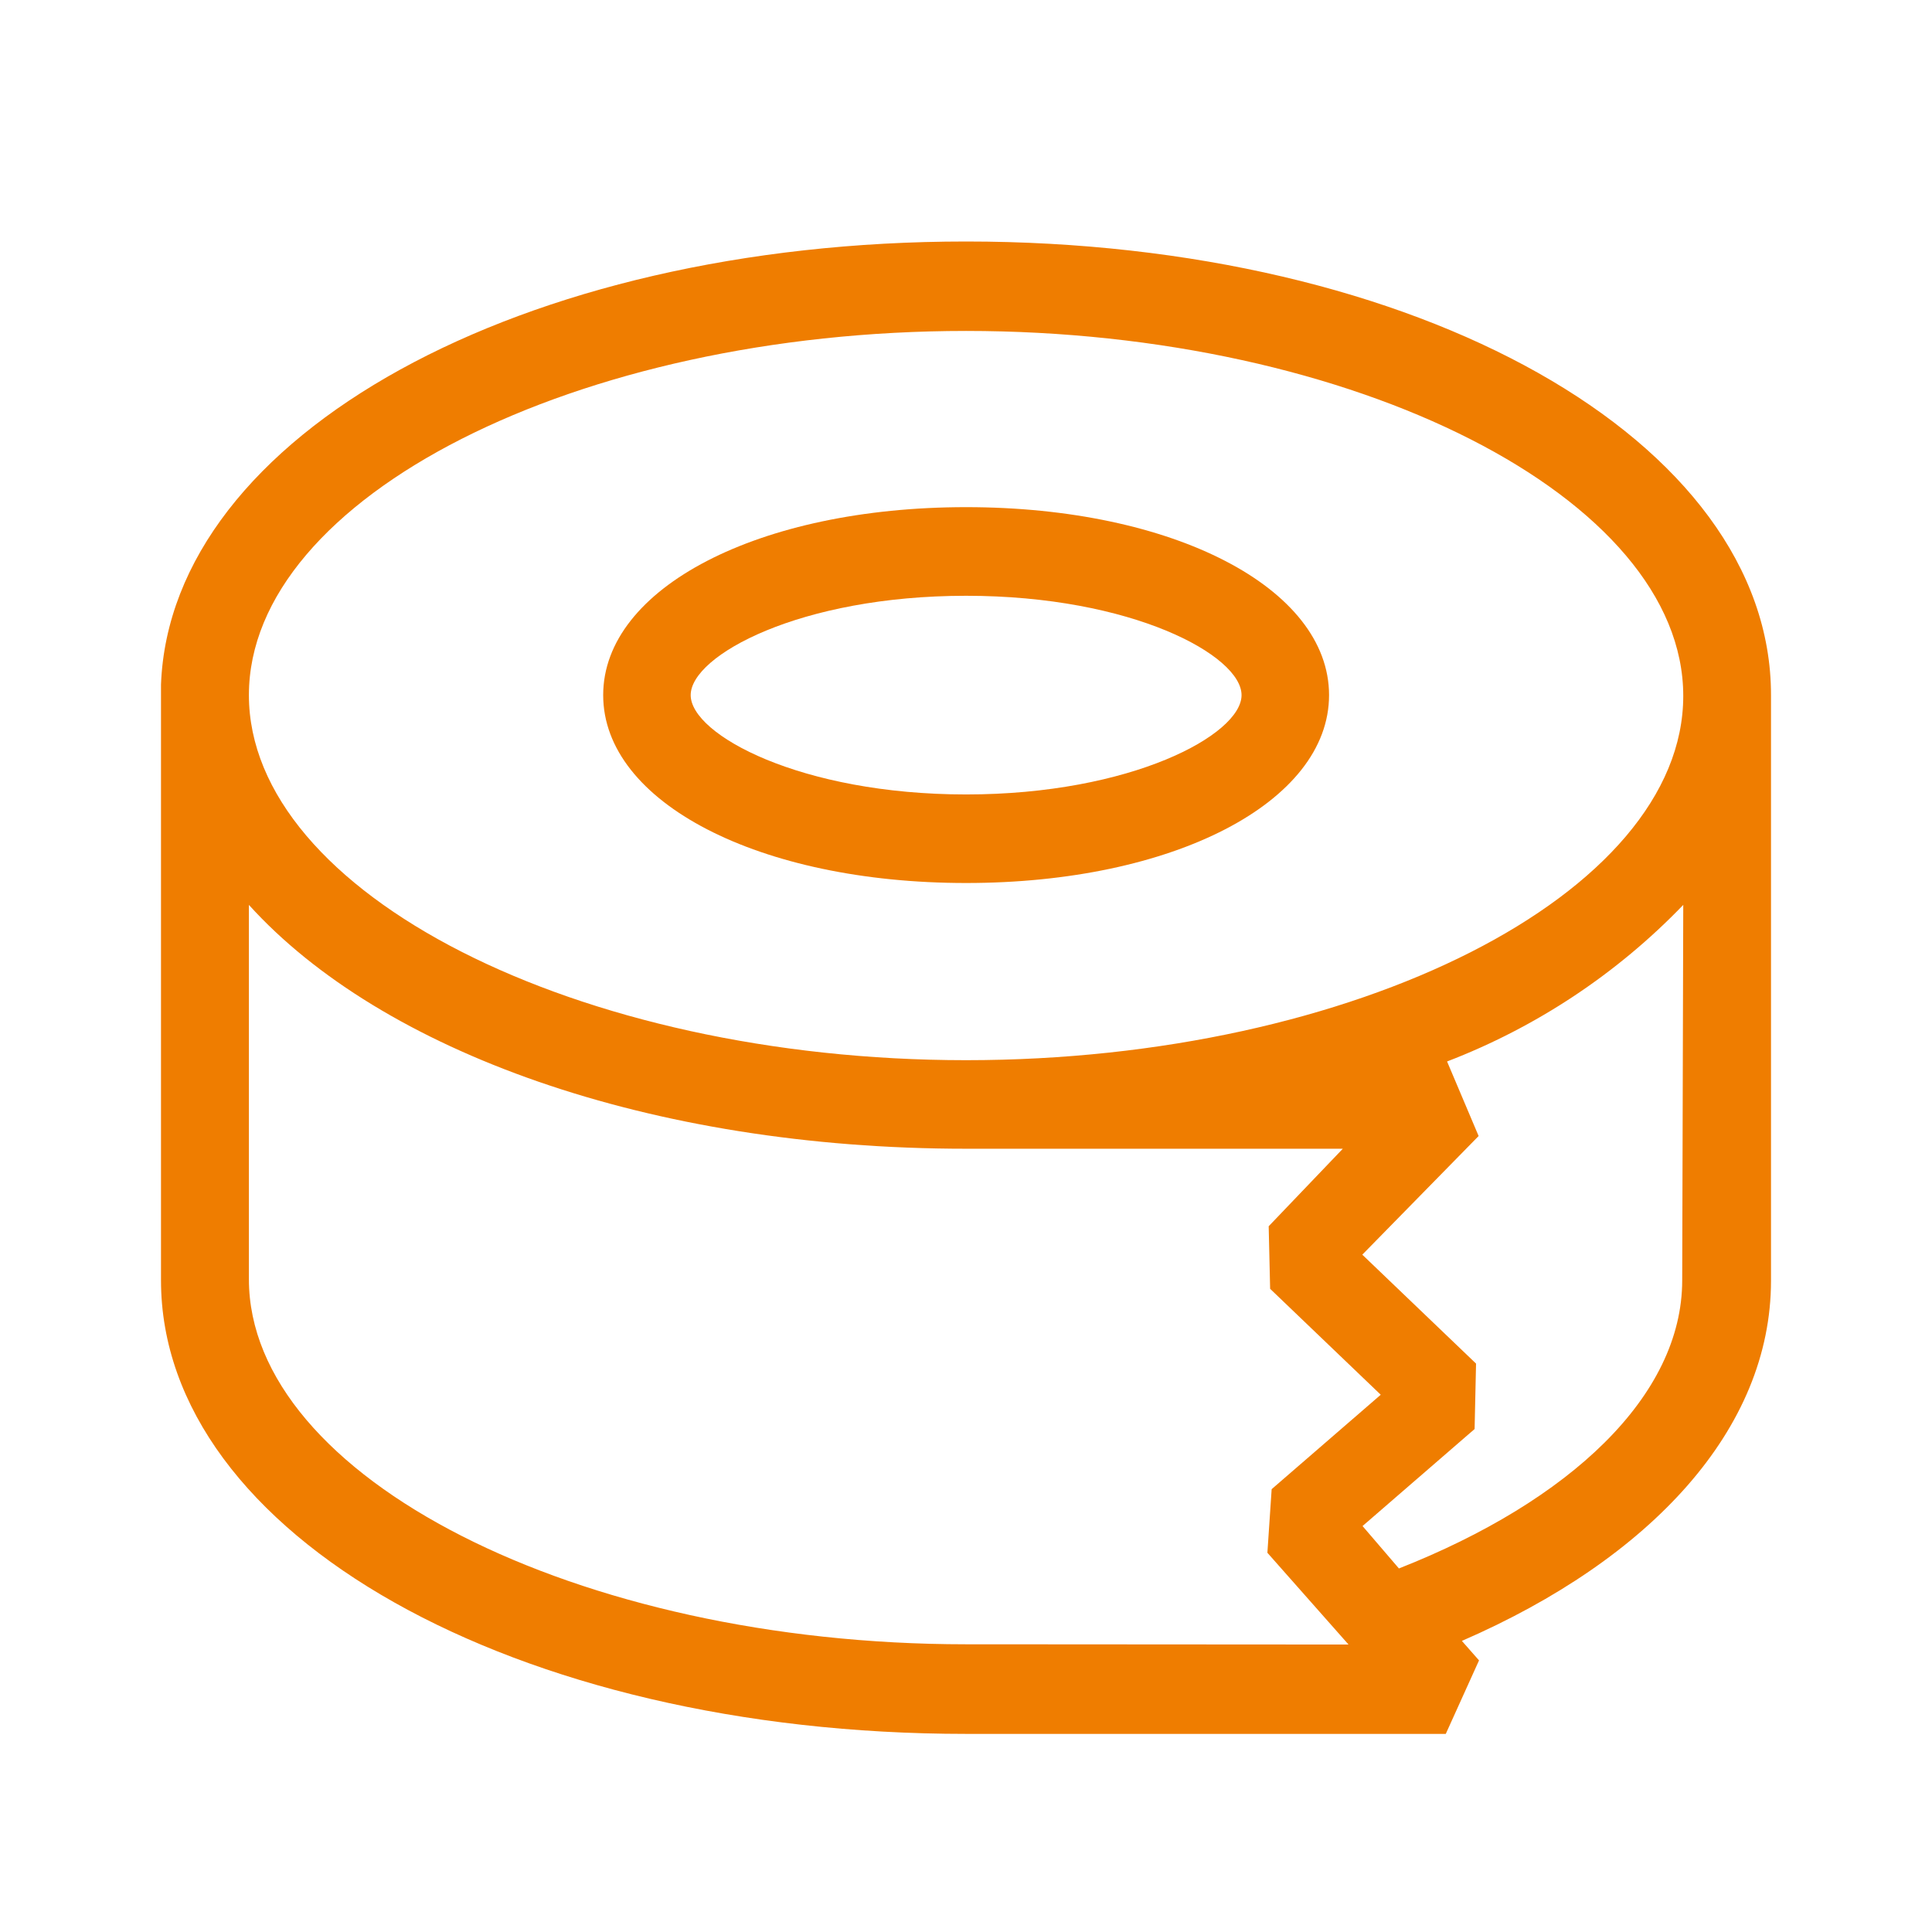<svg width="24" height="24" viewBox="0 0 24 24" fill="none" xmlns="http://www.w3.org/2000/svg">
<path d="M12.001 3C6.474 3 2.118 5.408 2 8.503V15.904C2 19.063 6.395 21.539 12.001 21.539C12.236 21.539 12.467 21.539 12.696 21.539H17.96L18.373 20.626L18.16 20.384C20.51 19.363 22 17.752 22 15.91V8.635C22.003 5.474 17.615 3 12.001 3ZM12.136 20.426H12.001C7.172 20.426 3.092 18.349 3.092 15.891V11.241C4.737 13.059 8.069 14.27 12.001 14.27H16.681L15.76 15.233L15.778 16.01L17.152 17.326L15.797 18.499L15.744 19.289L16.752 20.429L12.136 20.426ZM20.897 15.904C20.897 17.341 19.502 18.647 17.378 19.484L16.926 18.957L18.318 17.752L18.336 16.939L16.923 15.586L18.368 14.112L17.976 13.186C19.085 12.76 20.087 12.096 20.91 11.241L20.897 15.904ZM12.001 13.17C7.172 13.17 3.092 11.093 3.092 8.635C3.092 6.177 7.172 4.111 12.001 4.111C16.831 4.111 20.91 6.187 20.91 8.645C20.91 11.104 16.831 13.17 12.001 13.17Z" fill="#EF7D00"/>
<path d="M12.001 6.3C9.43 6.3 7.493 7.303 7.493 8.635C7.493 9.967 9.43 10.969 12.001 10.969C14.573 10.969 16.51 9.967 16.51 8.635C16.51 7.303 14.573 6.3 12.001 6.3ZM12.001 9.869C9.951 9.869 8.58 9.127 8.58 8.635C8.58 8.143 9.938 7.401 12.001 7.401C14.065 7.401 15.423 8.143 15.423 8.635C15.423 9.127 14.052 9.869 12.001 9.869Z" fill="#EF7D00"/>
</svg>
